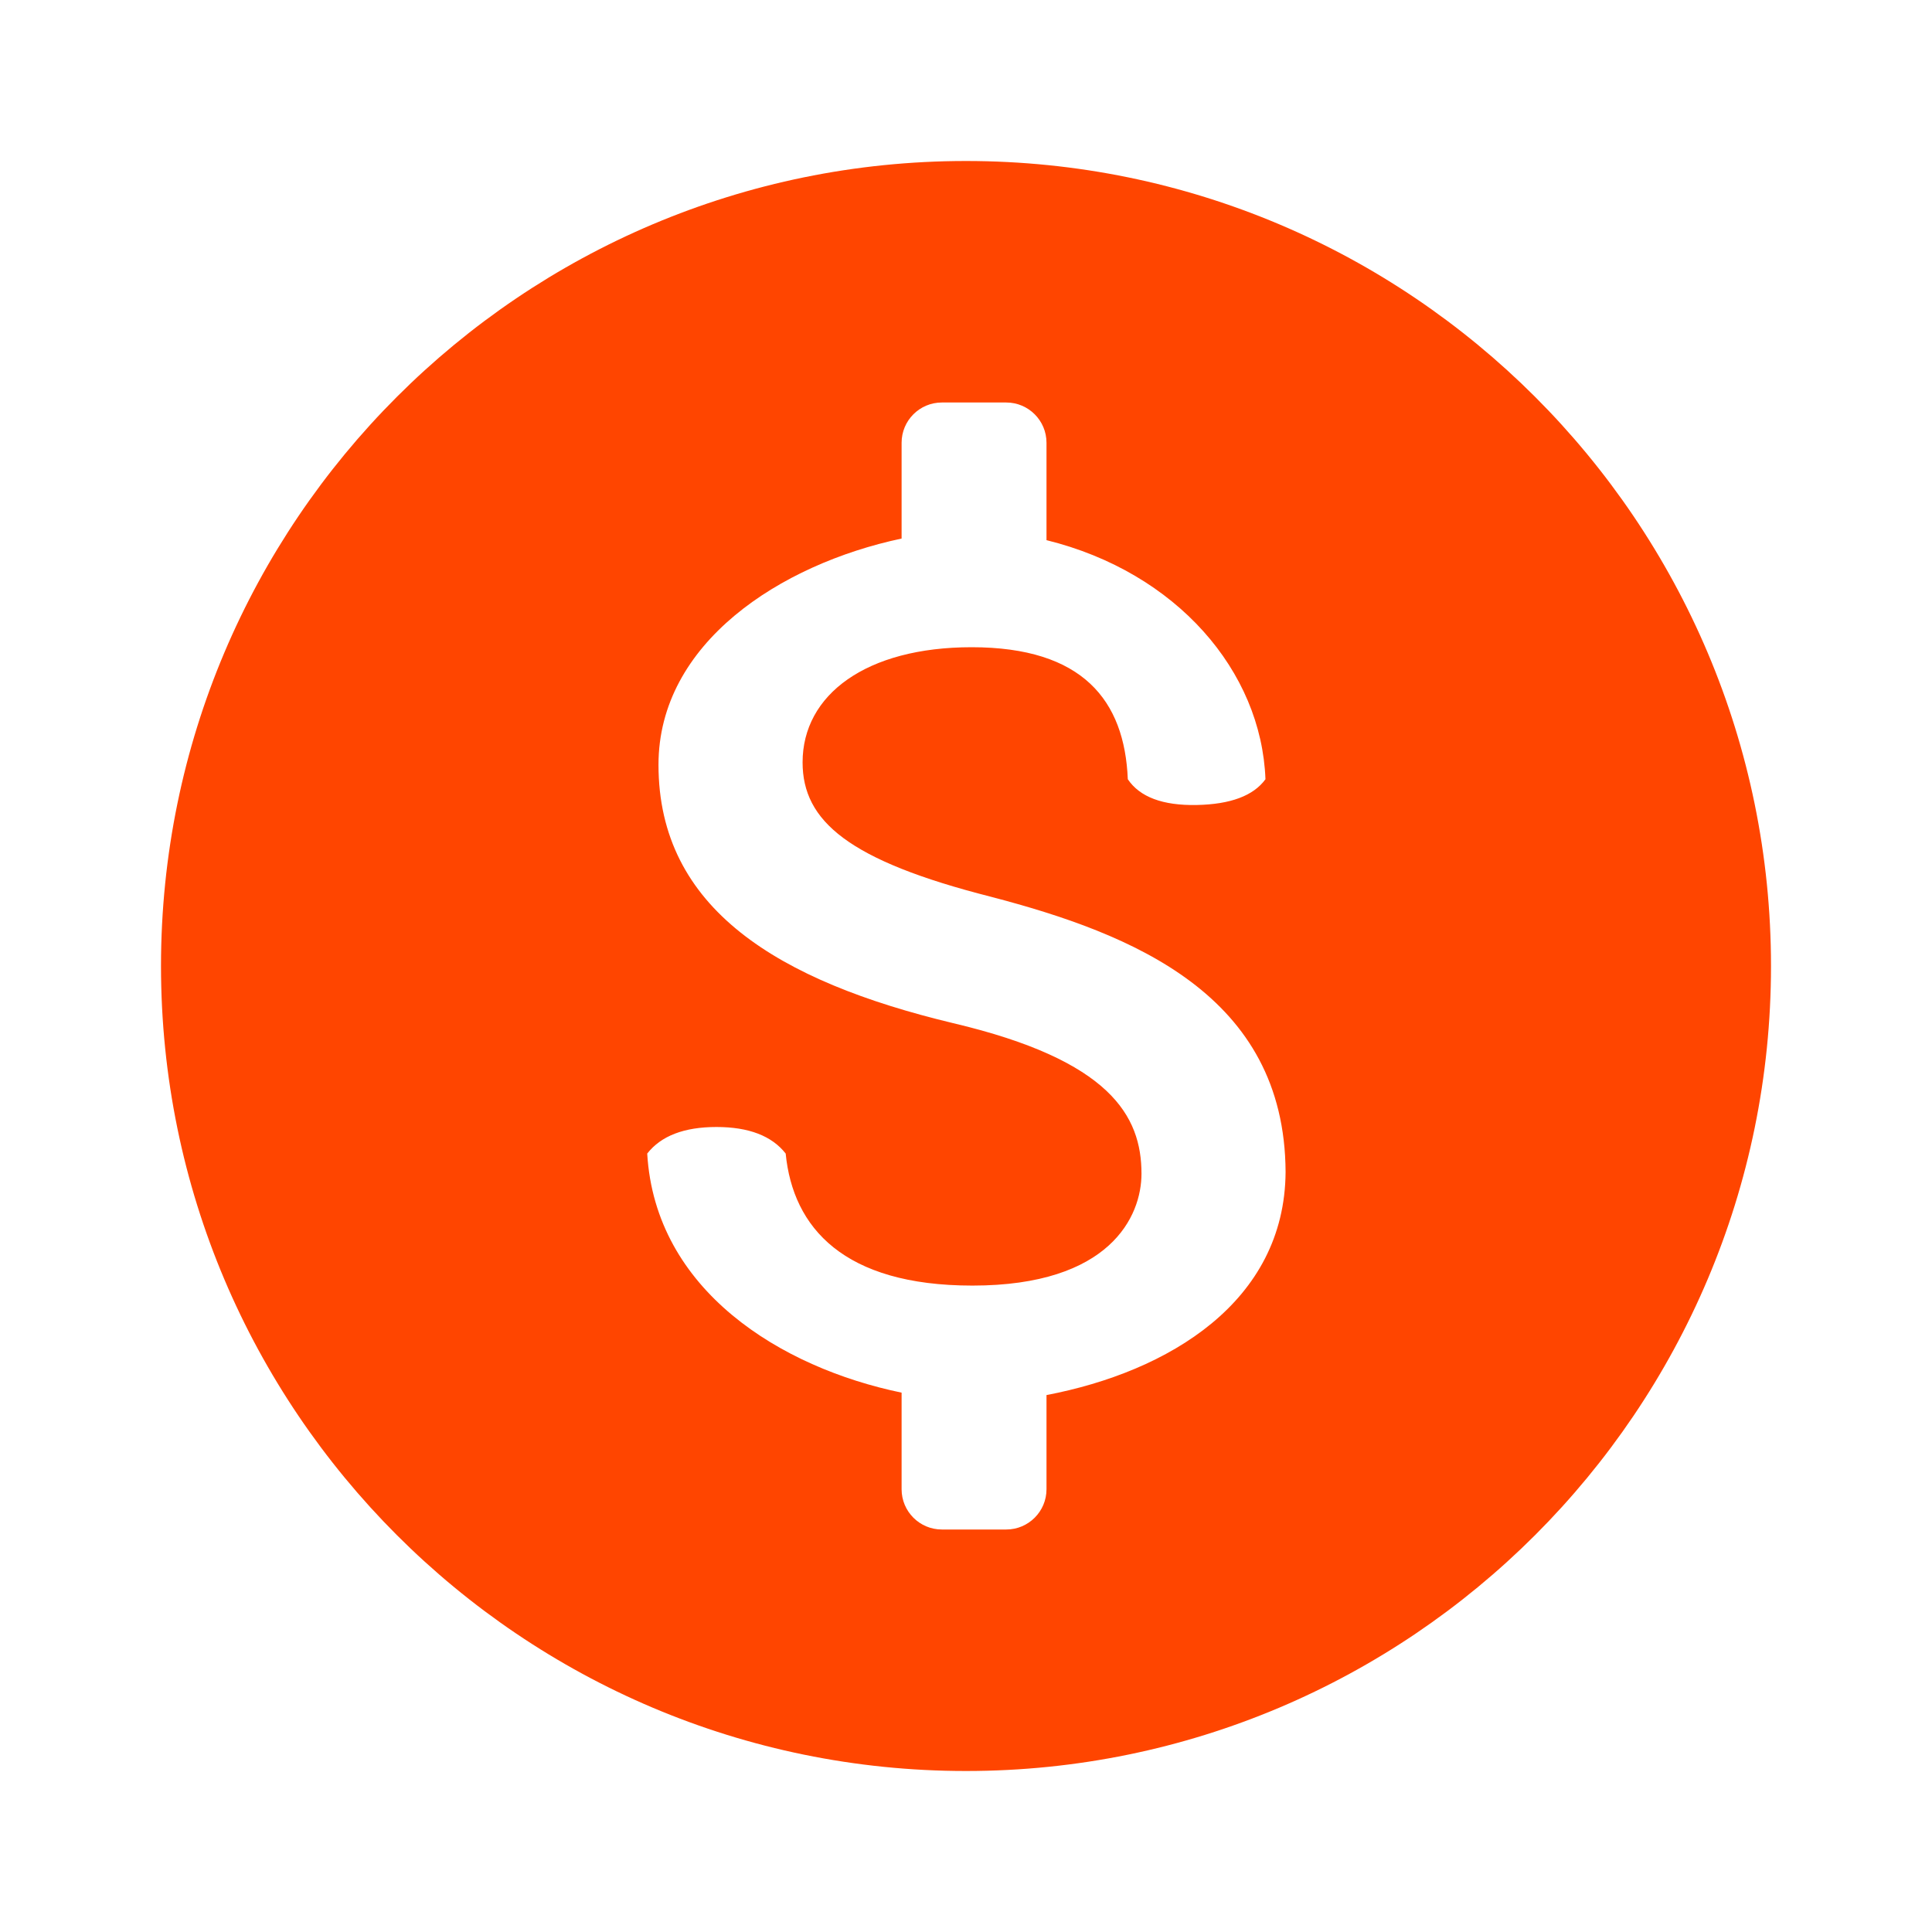 <?xml version="1.0" encoding="UTF-8"?>
<svg width="24px" height="24px" viewBox="0 0 24 24" version="1.1" xmlns="http://www.w3.org/2000/svg" xmlns:xlink="http://www.w3.org/1999/xlink">
    <!-- Generator: Sketch 55.1 (78136) - https://sketchapp.com -->
    <title>topup_active</title>
    <desc>Created with Sketch.</desc>
    <g id="图标切图20200305" stroke="none" stroke-width="1" fill="none" fill-rule="evenodd">
        <g id="Label-icons" transform="translate(-144, -100)" fill="#FF4500">
            <g id="Row2" transform="translate(17, 100)">
                <g id="icon/label/topup_active" transform="translate(127, 0)">
                    <path d="M12,2 C17.519,2 22,6.48 22,12 C22,17.519 17.519,22 12,22 C6.48,22 2,17.519 2,12 C2,6.48 6.48,2 12,2 Z M9.97,9.47 C9.97,8.63 10.76,8.04 12.07,8.04 C13.45,8.04 13.97,8.7 14.01,9.68 C14.159,9.901 14.444,10.008 14.865,10 C15.286,9.992 15.571,9.885 15.72,9.68 C15.67,8.34 14.62,7.11 13,6.71 L13,5.5 C13,5.224 12.776,5 12.5,5 L11.7,5 C11.424,5 11.2,5.224 11.2,5.5 L11.2,6.69 C9.69,7.01 8.18,7.99 8.18,9.5 C8.18,11.29 9.67,12.19 11.84,12.71 C13.79,13.17 14.18,13.86 14.18,14.58 C14.18,15.11 13.79,15.97 12.08,15.97 C10.48,15.97 9.85,15.25 9.76,14.33 C9.588,14.11 9.301,14 8.9,14 C8.499,14 8.212,14.11 8.04,14.33 C8.14,16.03 9.7,16.99 11.2,17.3 L11.2,18.5 C11.2,18.776 11.424,19 11.7,19 L12.5,19 C12.776,19 13,18.776 13,18.5 L13,17.33 C14.52,17.04 15.96,16.17 15.97,14.559 C15.96,12.36 14.07,11.6 12.31,11.14 C10.54,10.69 9.97,10.2 9.97,9.47 Z" id="topup_active"></path>
                </g>
            </g>
        </g>
    </g>
</svg>